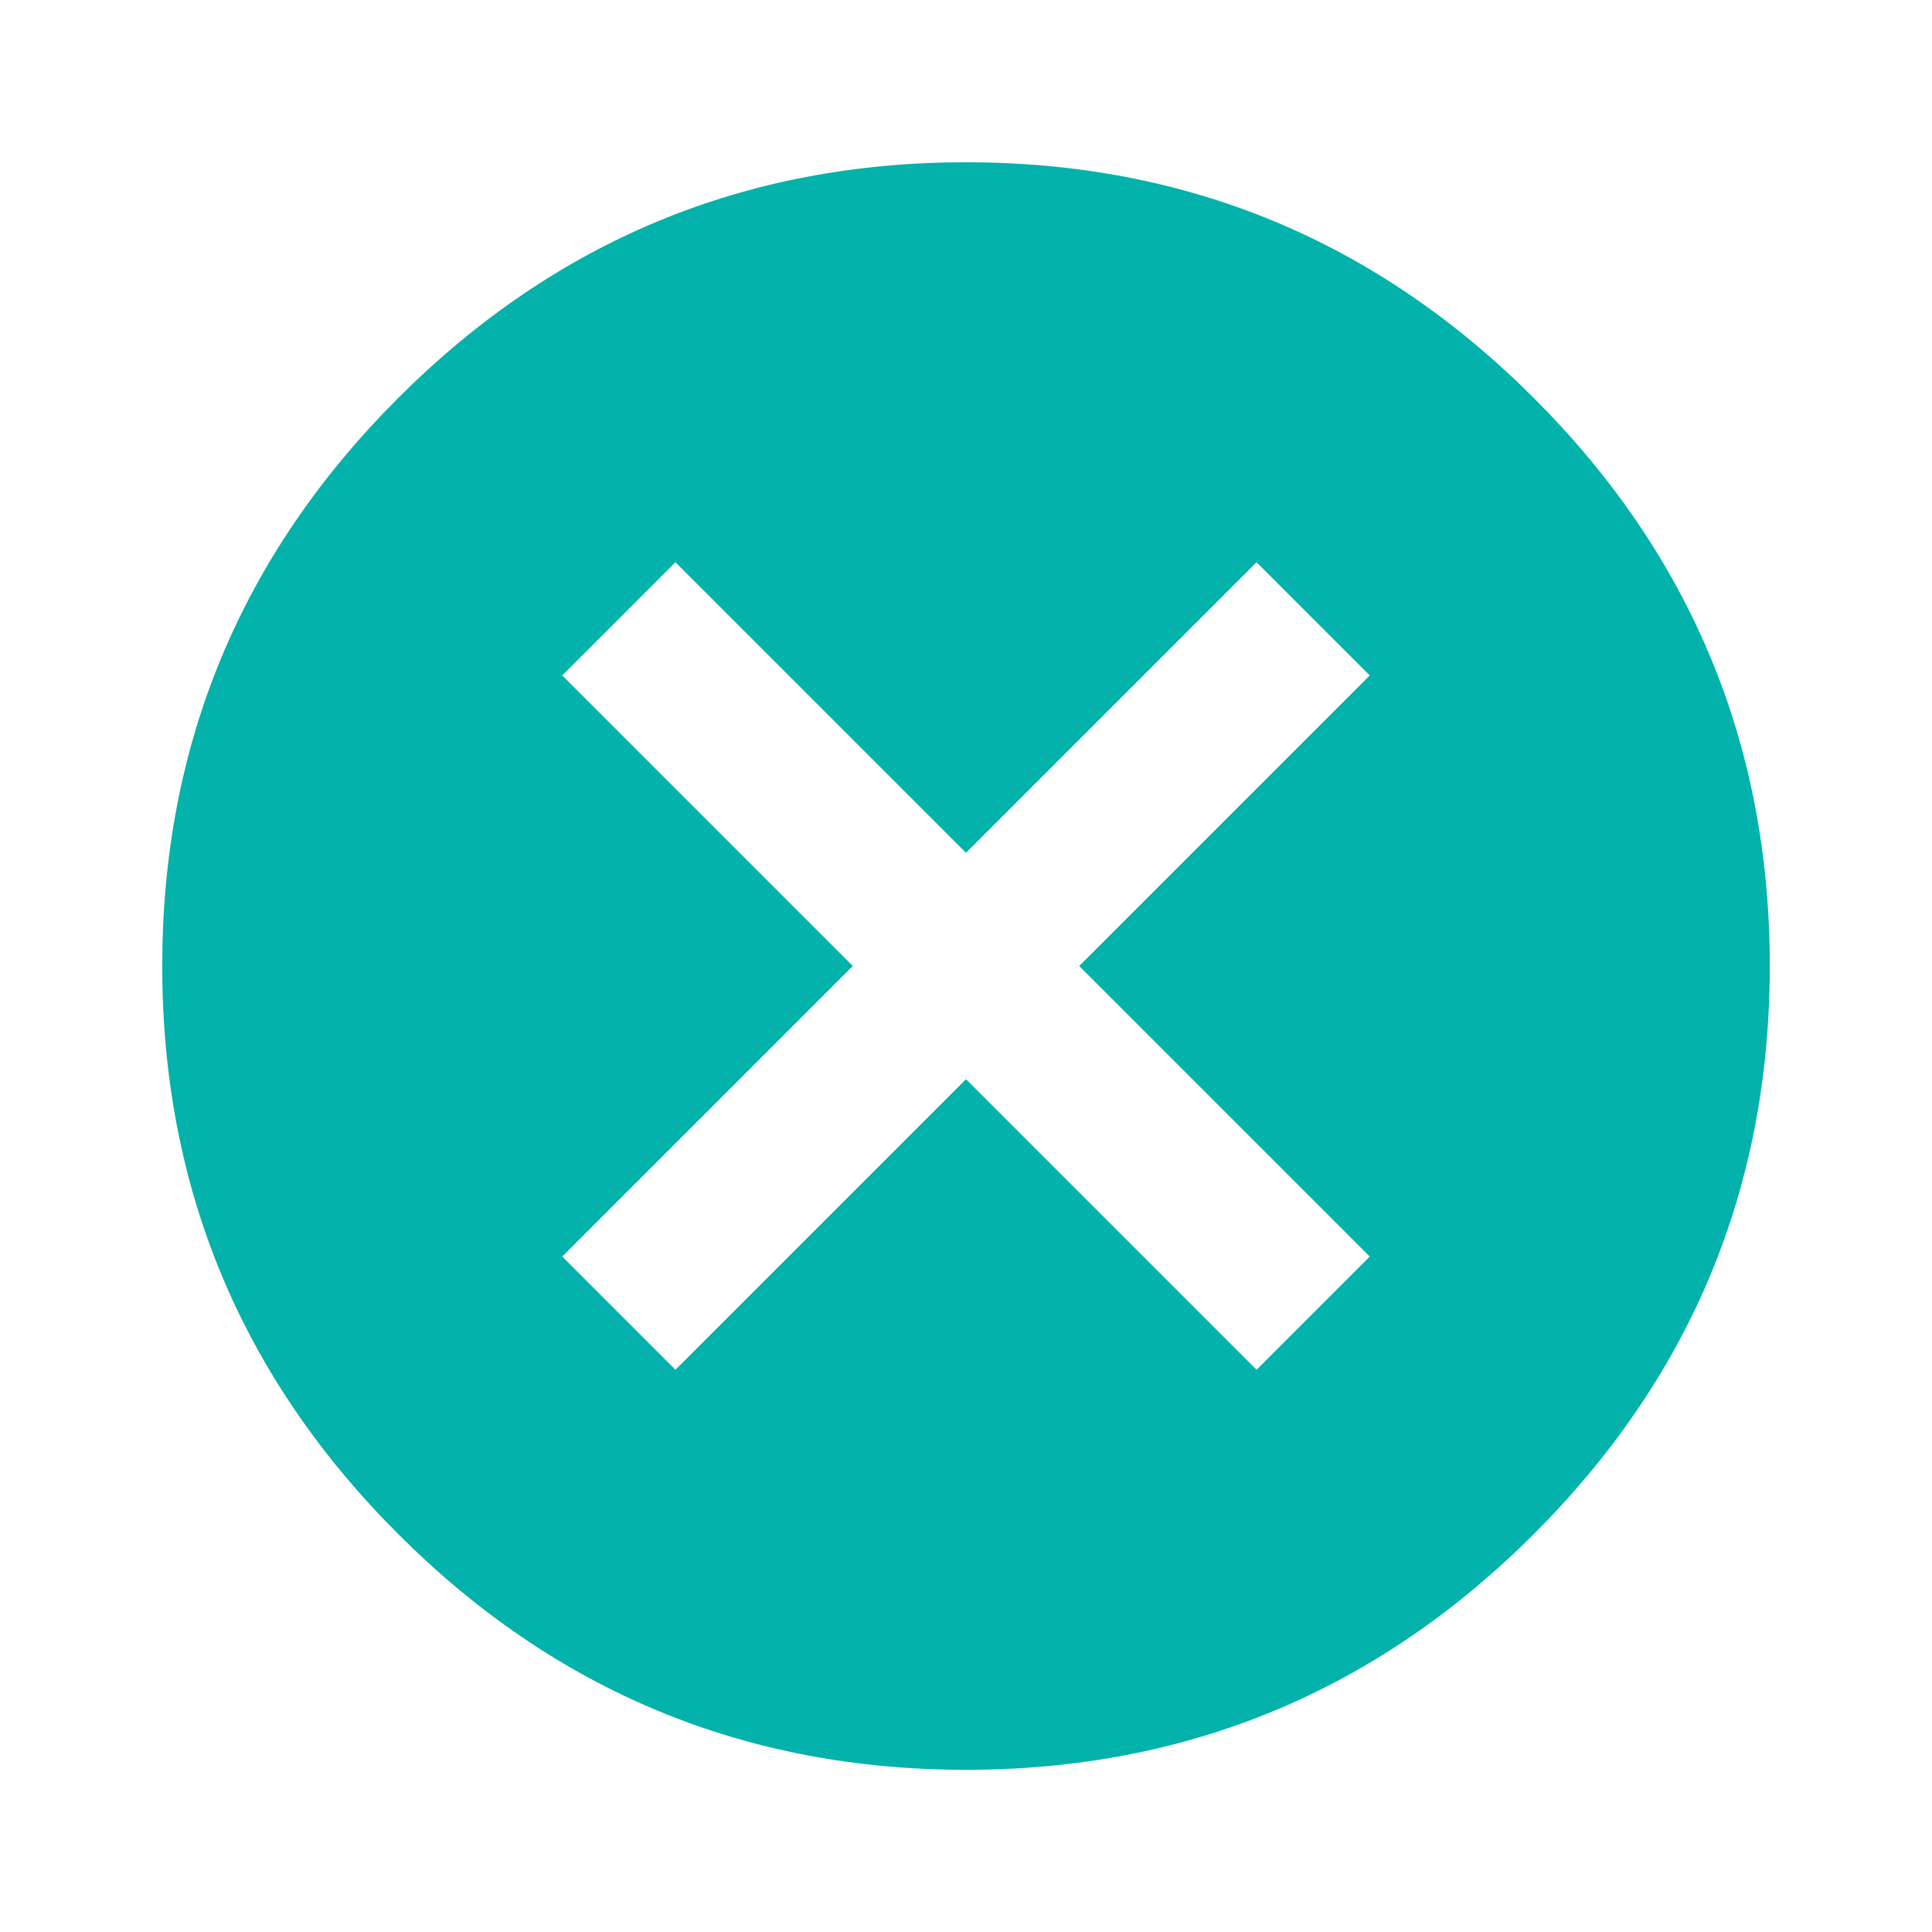 <!-- Generated by IcoMoon.io -->
<svg version="1.1" xmlns="http://www.w3.org/2000/svg" width="64" height="64" viewBox="0 0 64 64">
<title>cancel</title>
<path fill="#03b2aa" d="M45.375 41.625l-9.625-9.625 9.625-9.625-3.75-3.75-9.625 9.625-9.625-9.625-3.75 3.75 9.625 9.625-9.625 9.625 3.75 3.75 9.625-9.625 9.625 9.625zM32 5.375q11 0 18.813 7.813t7.813 18.813-7.813 18.813-18.813 7.813-18.813-7.813-7.813-18.813 7.813-18.813 18.813-7.813z"></path>
</svg>
